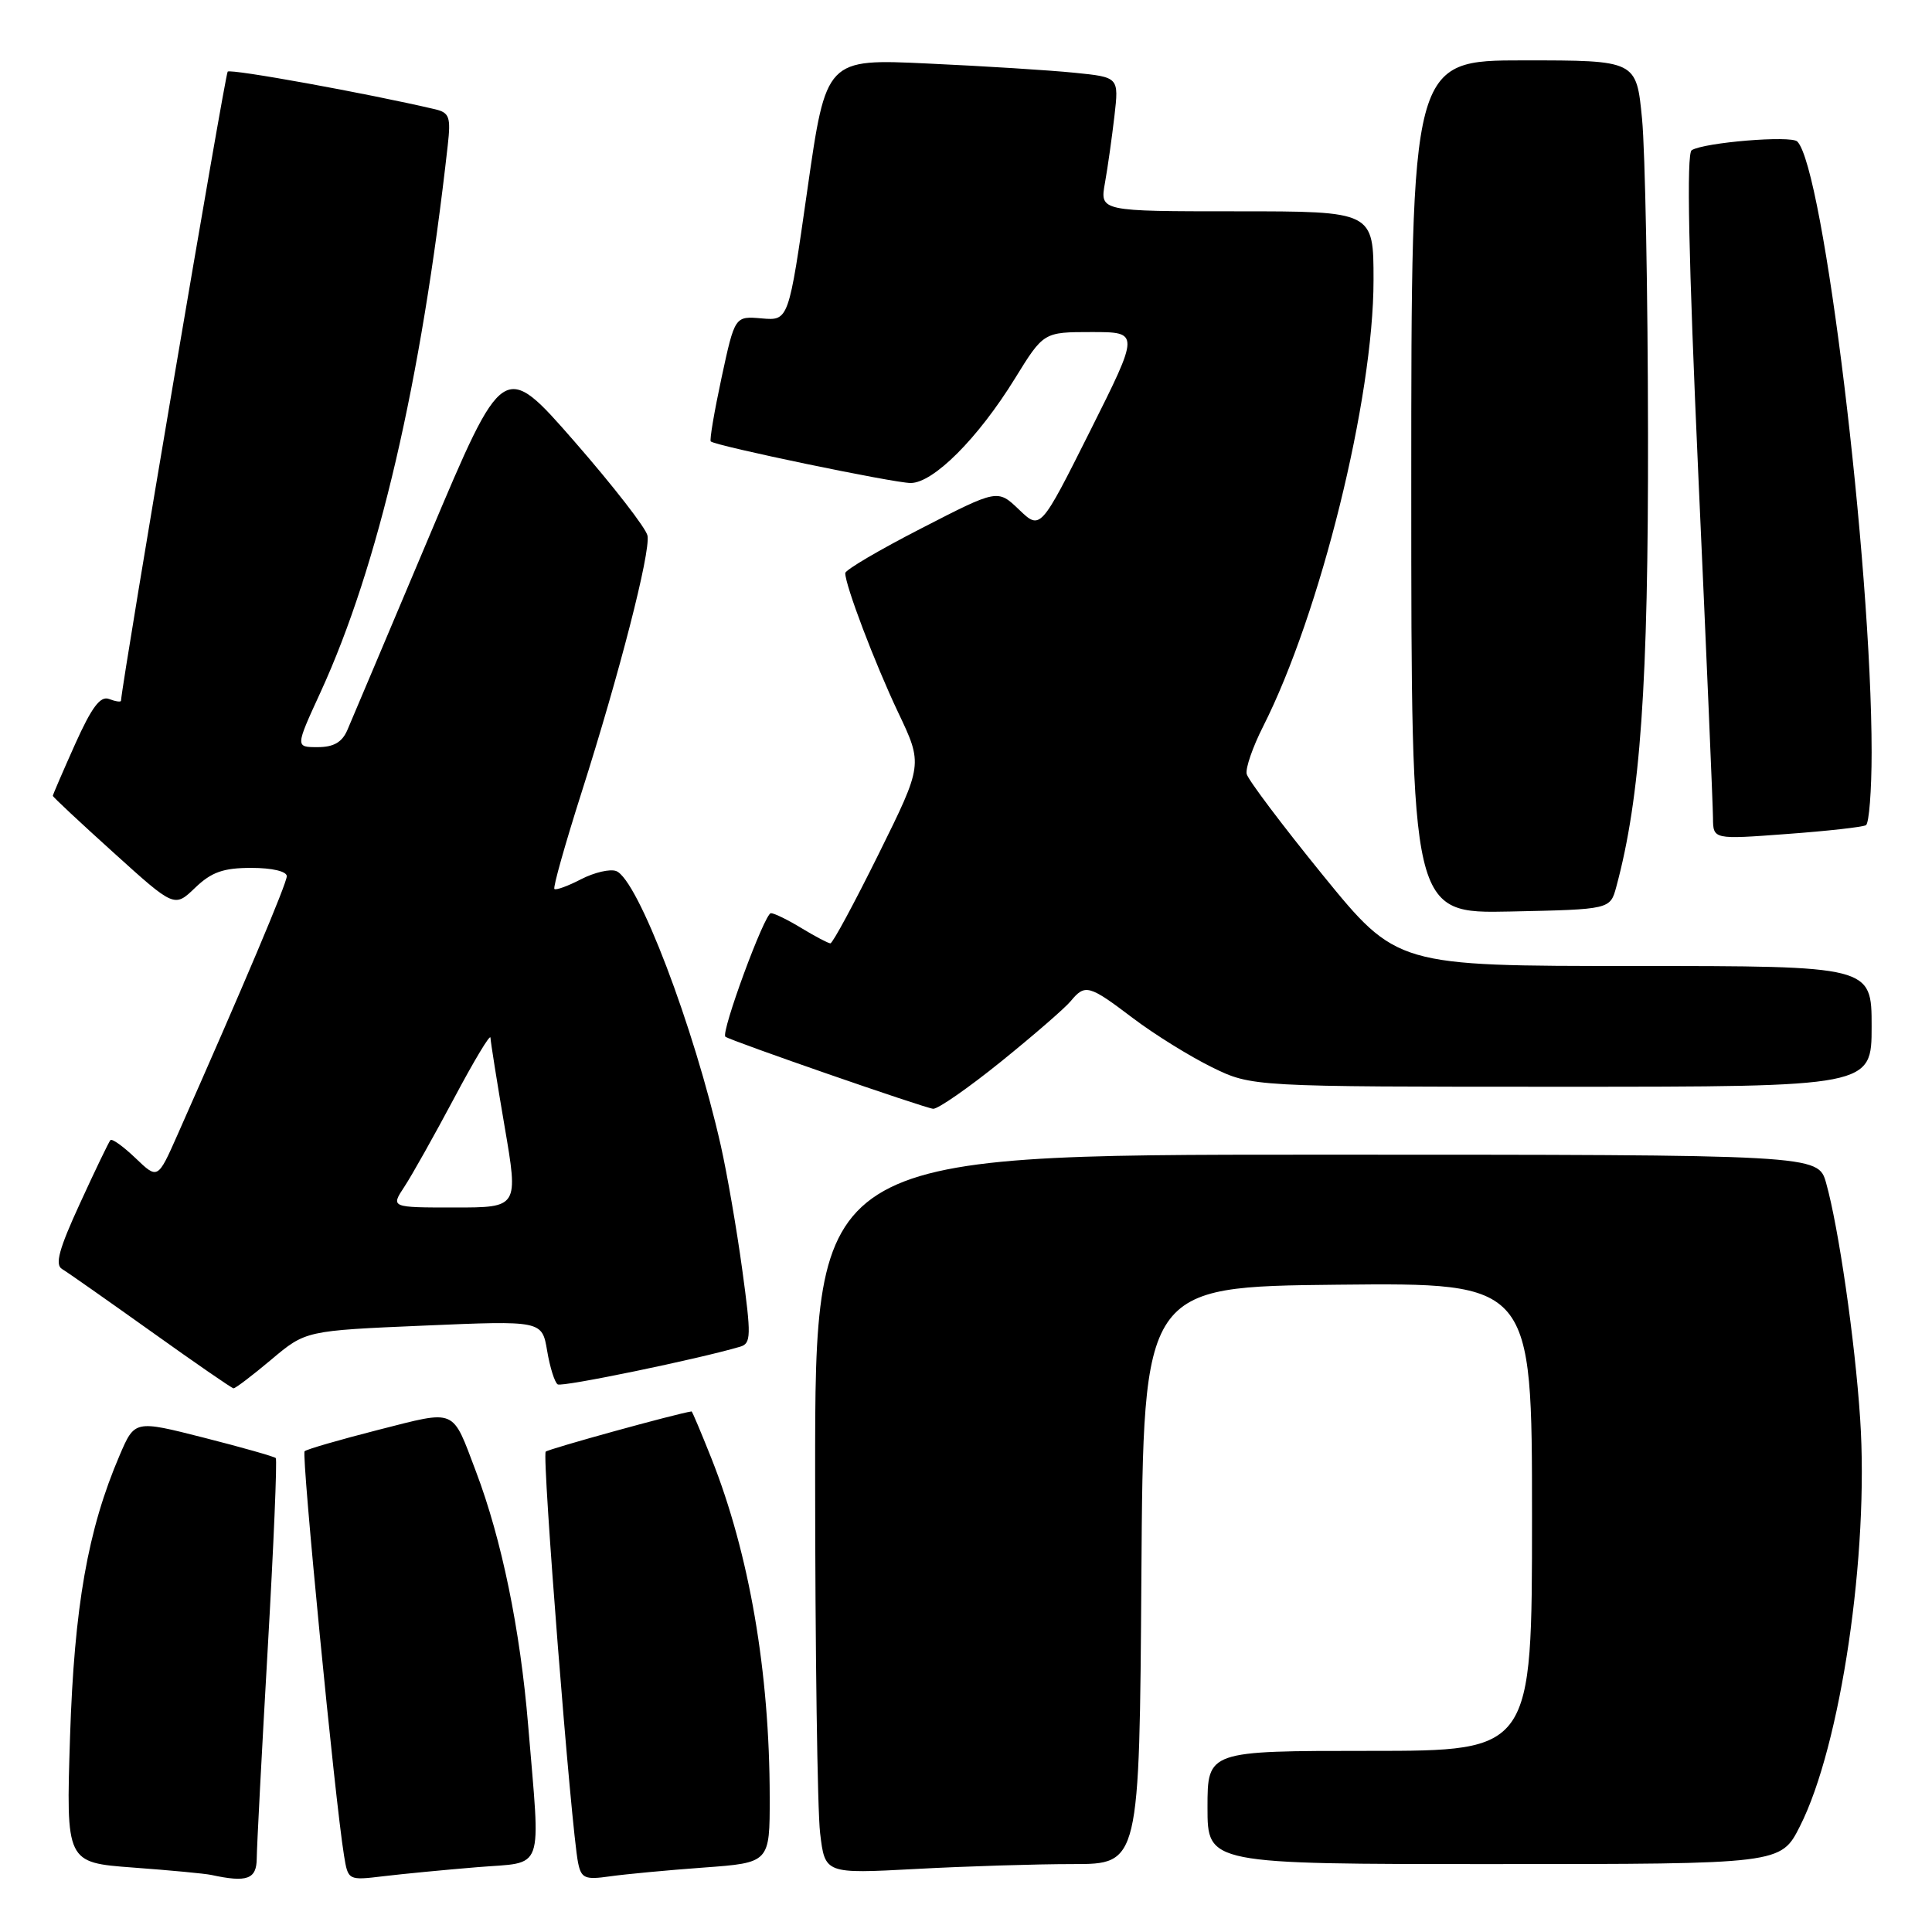 <?xml version="1.0" encoding="UTF-8" standalone="no"?>
<!DOCTYPE svg PUBLIC "-//W3C//DTD SVG 1.1//EN" "http://www.w3.org/Graphics/SVG/1.1/DTD/svg11.dtd" >
<svg xmlns="http://www.w3.org/2000/svg" xmlns:xlink="http://www.w3.org/1999/xlink" version="1.1" viewBox="0 0 256 256">
 <g >
 <path fill="currentColor"
d=" M 34.02 246.25 C 34.03 244.74 34.68 232.27 35.47 218.54 C 36.26 204.81 36.74 193.41 36.54 193.20 C 36.33 193.00 32.05 191.78 27.01 190.50 C 17.85 188.17 17.85 188.17 15.85 192.84 C 11.63 202.68 9.84 212.88 9.28 230.15 C 8.75 246.80 8.75 246.80 17.62 247.46 C 22.51 247.82 27.18 248.26 28.00 248.44 C 32.74 249.47 34.00 249.01 34.02 246.25 Z  M 63.25 247.41 C 72.28 246.66 71.63 248.49 69.98 228.58 C 68.93 215.91 66.48 203.98 63.07 194.99 C 59.85 186.49 60.59 186.81 50.14 189.46 C 45.02 190.77 40.62 192.04 40.36 192.30 C 39.93 192.74 44.38 238.50 45.58 245.84 C 46.12 249.17 46.13 249.17 50.81 248.61 C 53.39 248.30 58.99 247.76 63.25 247.41 Z  M 93.25 247.46 C 102.00 246.82 102.00 246.82 101.99 238.16 C 101.98 221.52 99.29 205.91 94.27 193.25 C 92.90 189.81 91.72 187.01 91.64 187.02 C 89.69 187.29 72.68 191.99 72.31 192.35 C 71.79 192.87 75.69 242.42 76.60 246.83 C 77.02 248.89 77.51 249.10 80.79 248.63 C 82.83 248.34 88.44 247.81 93.25 247.46 Z  M 142.15 247.00 C 150.98 247.00 150.98 247.00 151.24 208.75 C 151.50 170.50 151.50 170.50 177.25 170.23 C 203.00 169.97 203.00 169.97 203.00 200.98 C 203.00 232.00 203.00 232.00 181.50 232.00 C 160.00 232.00 160.00 232.00 160.00 239.50 C 160.00 247.00 160.00 247.00 197.98 247.00 C 235.97 247.00 235.97 247.00 238.50 241.99 C 243.91 231.33 247.67 205.84 246.48 188.00 C 245.79 177.56 243.62 162.61 241.97 156.75 C 240.91 153.00 240.91 153.00 174.45 153.00 C 108.00 153.00 108.00 153.00 108.01 195.25 C 108.01 218.49 108.31 239.93 108.67 242.90 C 109.31 248.29 109.31 248.29 121.31 247.65 C 127.91 247.29 137.29 247.00 142.15 247.00 Z  M 35.94 180.16 C 40.50 176.32 40.50 176.32 56.16 175.65 C 71.82 174.98 71.82 174.98 72.50 178.99 C 72.87 181.19 73.50 183.19 73.90 183.44 C 74.51 183.81 92.56 180.08 98.09 178.44 C 99.53 178.01 99.55 177.00 98.35 168.23 C 97.62 162.88 96.34 155.48 95.51 151.80 C 91.96 136.06 84.52 116.52 81.65 115.42 C 80.84 115.11 78.75 115.60 77.00 116.50 C 75.25 117.41 73.65 117.99 73.46 117.79 C 73.26 117.59 74.89 111.82 77.07 104.97 C 82.09 89.21 86.19 73.25 85.80 70.99 C 85.64 70.03 81.27 64.41 76.11 58.49 C 66.71 47.74 66.71 47.74 56.85 71.12 C 51.43 83.98 46.55 95.51 46.02 96.75 C 45.32 98.36 44.20 99.00 42.09 99.00 C 39.13 99.00 39.13 99.00 42.46 91.75 C 50.13 75.05 55.82 50.62 59.33 19.25 C 59.75 15.51 59.55 14.93 57.66 14.48 C 48.62 12.36 30.58 9.09 30.17 9.49 C 29.82 9.85 16.35 89.26 16.03 92.86 C 16.01 93.05 15.30 92.95 14.45 92.62 C 13.30 92.18 12.16 93.69 9.95 98.61 C 8.33 102.23 7.00 105.31 7.00 105.45 C 7.00 105.60 10.63 108.99 15.06 112.99 C 23.11 120.27 23.11 120.27 25.86 117.63 C 28.03 115.55 29.60 115.00 33.30 115.00 C 36.06 115.00 38.00 115.46 38.00 116.10 C 38.00 117.06 32.29 130.58 23.51 150.39 C 20.90 156.28 20.90 156.28 17.96 153.46 C 16.34 151.91 14.85 150.84 14.63 151.07 C 14.42 151.31 12.60 155.08 10.60 159.45 C 7.82 165.49 7.25 167.57 8.22 168.15 C 8.93 168.57 14.22 172.29 20.00 176.41 C 25.78 180.54 30.70 183.94 30.94 183.96 C 31.18 183.98 33.43 182.27 35.94 180.16 Z  M 132.65 140.66 C 136.97 137.17 141.12 133.57 141.87 132.66 C 143.78 130.35 144.29 130.49 150.12 134.91 C 152.96 137.06 157.67 139.98 160.58 141.41 C 165.87 144.00 165.87 144.00 206.94 144.00 C 248.00 144.00 248.00 144.00 248.00 136.00 C 248.00 128.00 248.00 128.00 216.54 128.00 C 185.09 128.00 185.09 128.00 175.29 115.97 C 169.91 109.35 165.36 103.31 165.19 102.55 C 165.02 101.79 166.00 98.96 167.36 96.28 C 174.95 81.29 182.00 52.82 182.00 37.12 C 182.00 28.00 182.00 28.00 163.87 28.00 C 145.74 28.00 145.74 28.00 146.41 24.25 C 146.78 22.19 147.34 18.19 147.67 15.36 C 148.26 10.23 148.26 10.23 142.38 9.64 C 139.15 9.31 130.42 8.76 122.98 8.42 C 109.46 7.78 109.46 7.78 106.98 25.14 C 104.50 42.50 104.50 42.50 100.93 42.19 C 97.37 41.88 97.37 41.88 95.61 50.04 C 94.65 54.52 94.00 58.33 94.18 58.49 C 94.83 59.09 118.44 64.00 120.67 64.00 C 123.68 64.00 129.60 58.07 134.48 50.16 C 138.28 44.00 138.28 44.00 144.65 44.00 C 151.01 44.00 151.01 44.00 144.44 57.12 C 137.86 70.24 137.86 70.24 135.03 67.53 C 132.19 64.81 132.19 64.81 122.10 70.00 C 116.54 72.85 112.00 75.52 112.00 75.94 C 112.00 77.56 115.91 87.86 119.01 94.40 C 122.29 101.30 122.29 101.30 116.43 113.15 C 113.20 119.67 110.33 125.00 110.03 125.00 C 109.74 124.99 108.03 124.09 106.23 123.00 C 104.43 121.90 102.59 121.00 102.15 121.00 C 101.31 121.00 95.47 136.87 96.12 137.37 C 96.87 137.93 122.53 146.83 123.65 146.92 C 124.28 146.96 128.33 144.15 132.65 140.66 Z  M 214.17 117.50 C 217.37 105.66 218.42 90.67 218.37 57.50 C 218.35 38.80 217.99 20.01 217.58 15.75 C 216.83 8.00 216.83 8.00 201.91 8.00 C 187.00 8.00 187.00 8.00 187.00 64.53 C 187.00 121.06 187.00 121.06 200.18 120.78 C 213.36 120.50 213.36 120.50 214.17 117.50 Z  M 247.25 109.34 C 247.66 109.09 248.00 104.75 248.00 99.69 C 247.99 74.44 241.64 22.24 238.15 18.75 C 237.32 17.92 225.84 18.87 224.16 19.90 C 223.45 20.34 223.74 34.05 225.04 63.02 C 226.10 86.38 226.97 106.79 226.98 108.37 C 227.00 111.24 227.00 111.24 236.75 110.51 C 242.11 110.12 246.84 109.59 247.25 109.34 Z  M 53.58 157.25 C 54.58 155.74 57.54 150.45 60.18 145.50 C 62.81 140.55 64.97 136.95 64.99 137.50 C 65.01 138.05 65.85 143.34 66.86 149.25 C 68.70 160.00 68.70 160.00 60.23 160.00 C 51.77 160.00 51.77 160.00 53.58 157.25 Z "/>
</g>
</svg>